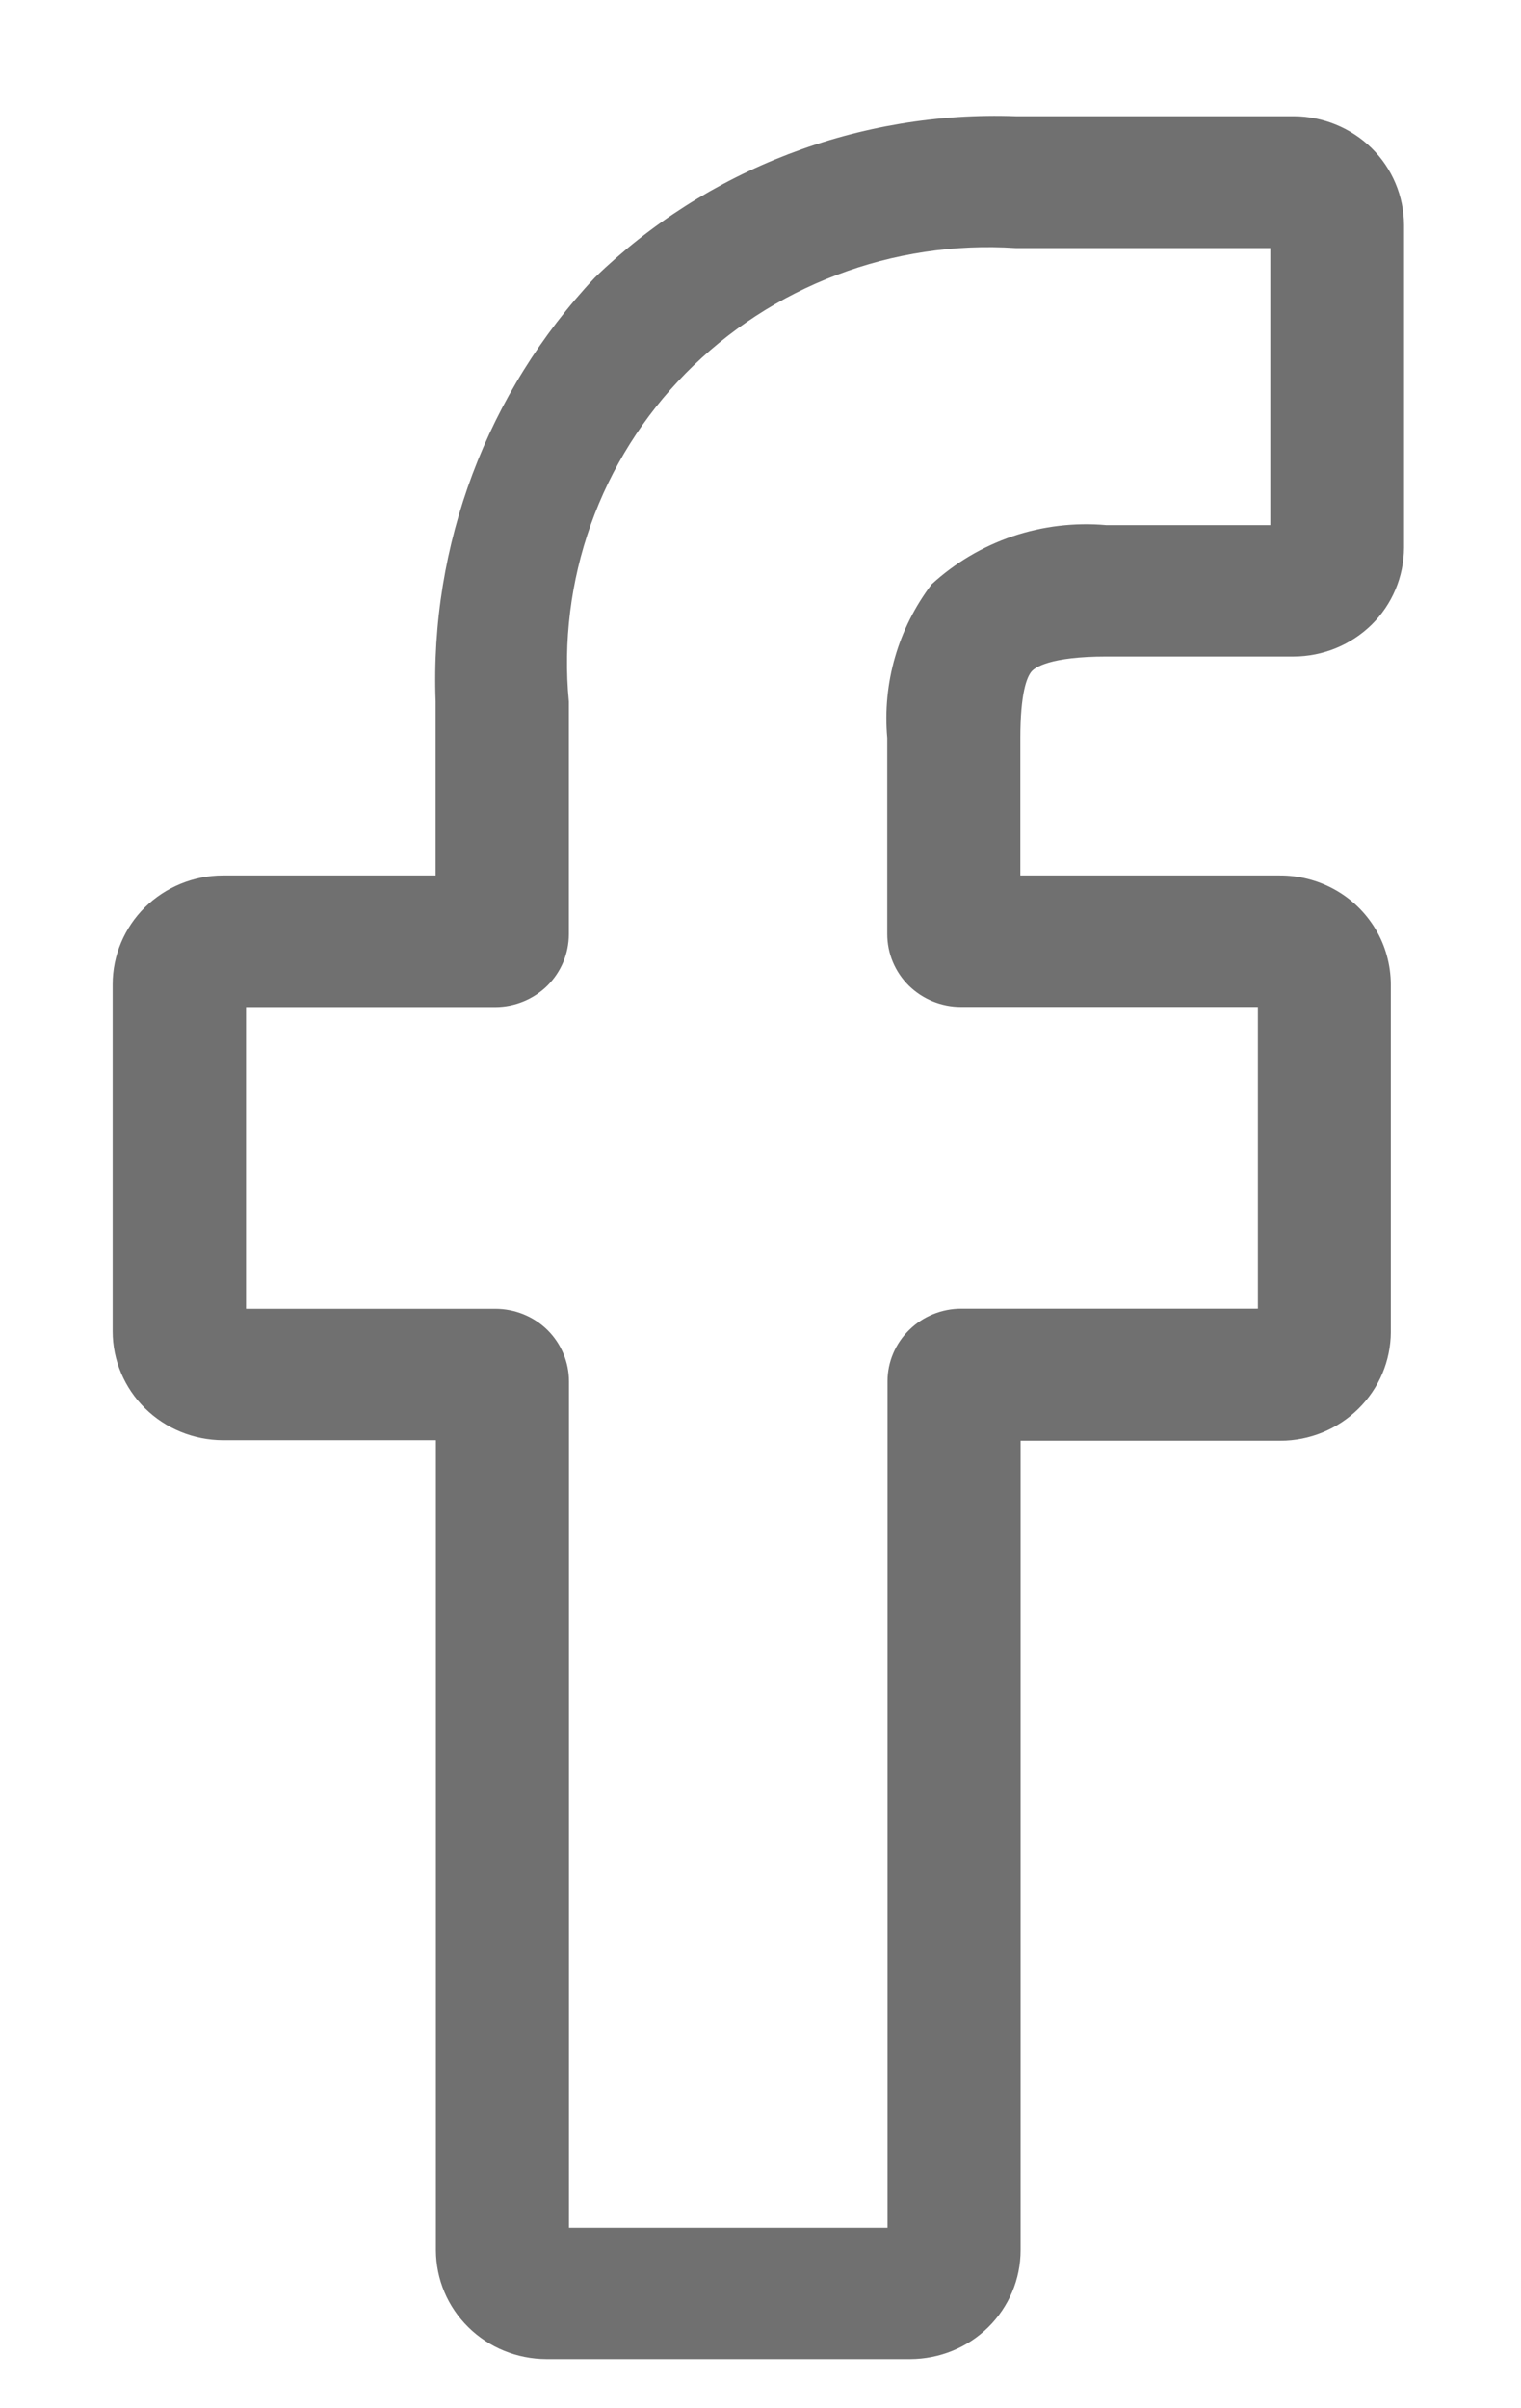 <svg width="12" height="19" viewBox="0 0 12 19" fill="none" xmlns="http://www.w3.org/2000/svg">
<g style="mix-blend-mode:luminosity">
<path d="M7.182 18.613H4.31C4.079 18.612 3.858 18.522 3.695 18.361C3.531 18.2 3.44 17.982 3.439 17.754V11.363H1.759C1.528 11.362 1.307 11.272 1.144 11.111C0.981 10.95 0.889 10.732 0.889 10.504V7.765C0.889 7.538 0.981 7.319 1.144 7.158C1.307 6.998 1.528 6.907 1.759 6.907H3.437V5.535C3.39 4.3 3.842 3.097 4.693 2.19C5.13 1.766 5.65 1.435 6.221 1.216C6.793 0.997 7.403 0.895 8.015 0.917H10.208C10.438 0.918 10.659 1.009 10.822 1.169C10.985 1.33 11.076 1.548 11.077 1.775V4.321C11.076 4.549 10.985 4.767 10.822 4.928C10.658 5.089 10.437 5.179 10.206 5.18H8.73C8.281 5.18 8.165 5.268 8.14 5.296C8.1 5.341 8.05 5.473 8.05 5.822V6.907H10.093C10.244 6.906 10.392 6.943 10.524 7.015C10.66 7.089 10.773 7.198 10.852 7.33C10.931 7.462 10.972 7.613 10.973 7.766V10.509C10.972 10.736 10.881 10.954 10.717 11.115C10.554 11.276 10.333 11.367 10.102 11.367H8.052V17.754C8.052 17.982 7.96 18.2 7.797 18.361C7.634 18.522 7.413 18.612 7.182 18.613ZM4.489 17.576H7.002V10.898C7.002 10.746 7.064 10.6 7.173 10.493C7.282 10.385 7.43 10.325 7.584 10.325H9.924V7.944H7.581C7.427 7.944 7.279 7.883 7.17 7.776C7.061 7.668 7 7.522 7 7.37V5.823C6.961 5.39 7.086 4.958 7.35 4.61C7.534 4.441 7.751 4.312 7.989 4.231C8.226 4.151 8.478 4.121 8.728 4.143H10.022V1.957H8.012C7.532 1.926 7.051 1.998 6.602 2.169C6.153 2.339 5.747 2.603 5.411 2.944C5.076 3.284 4.82 3.692 4.661 4.139C4.502 4.587 4.443 5.063 4.488 5.535V7.371C4.488 7.523 4.427 7.669 4.318 7.777C4.209 7.884 4.061 7.945 3.907 7.945H1.941V10.326H3.908C4.062 10.326 4.21 10.386 4.319 10.493C4.428 10.601 4.489 10.747 4.489 10.899V17.576Z" fill="#707070"/>
</g>
</svg>
